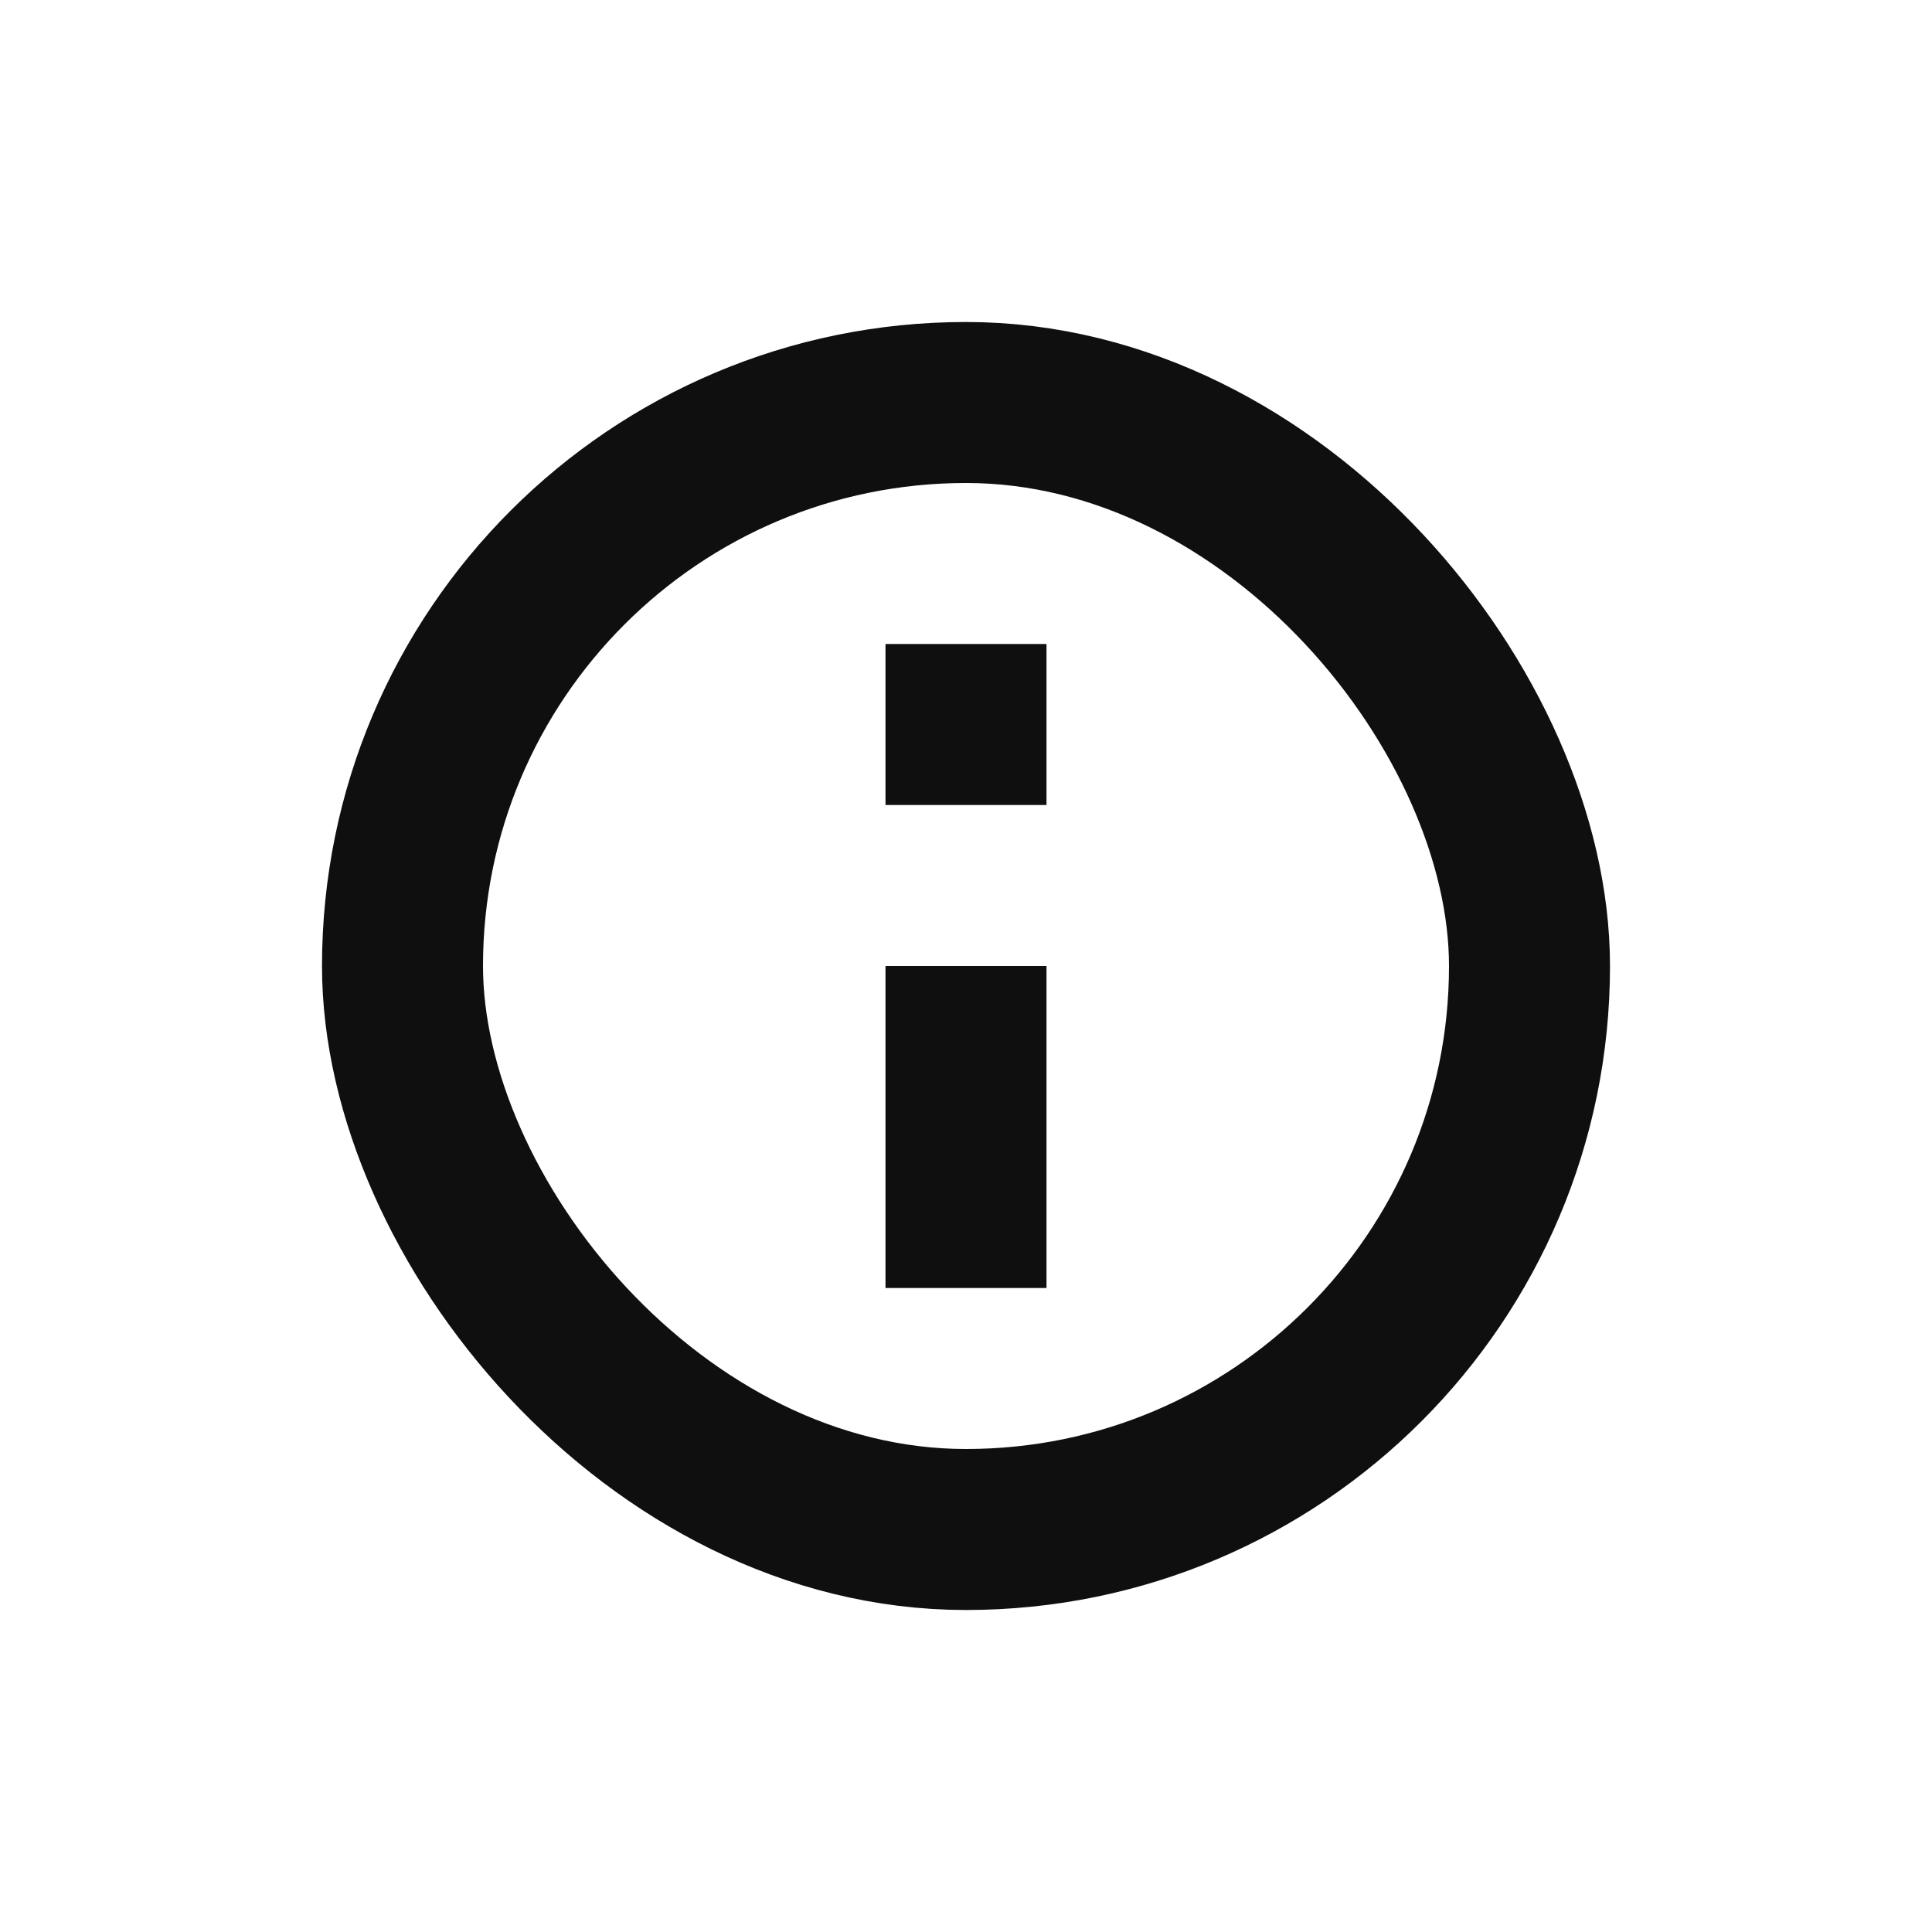 <svg width="24" height="24" viewBox="0 0 24 24" fill="none" xmlns="http://www.w3.org/2000/svg">
<path d="M11 8H13V10H11V8ZM11 12H13V16H11V12Z" fill="#0F0F0F"/>
<rect x="5" y="5" width="14" height="14" rx="7" stroke="#0F0F0F" stroke-width="2"/>
</svg>
